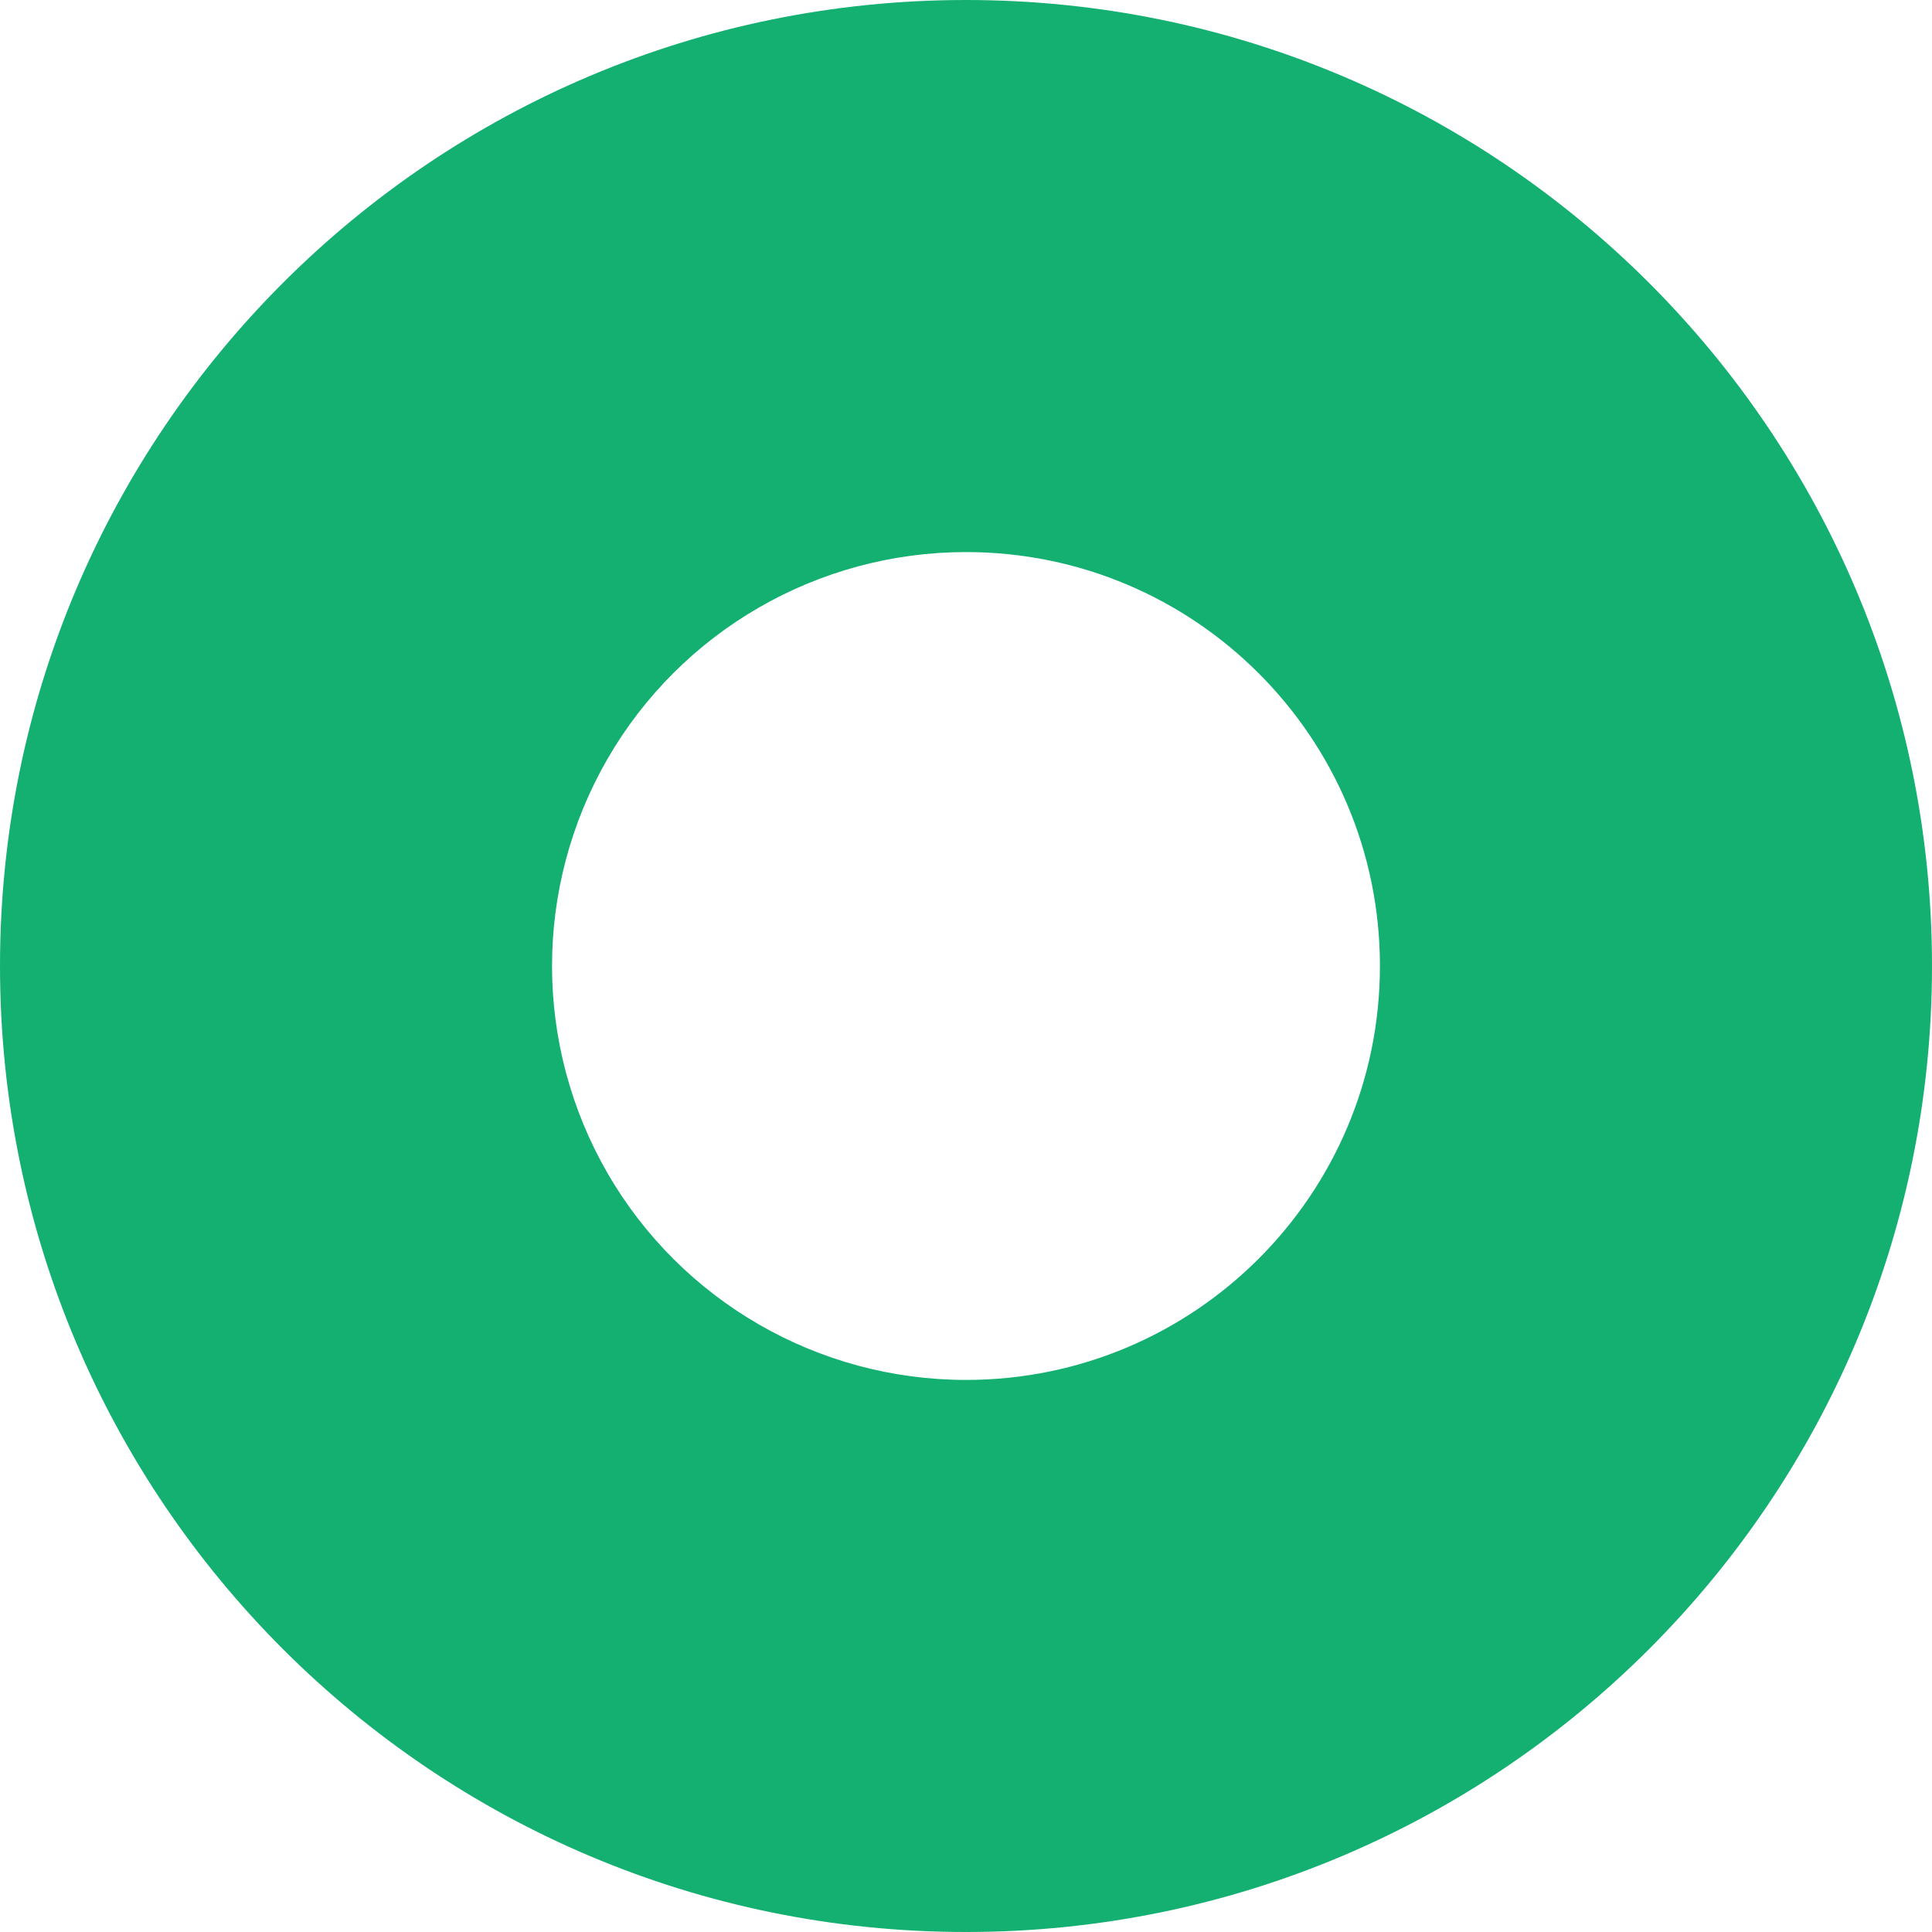 <?xml version="1.0" encoding="UTF-8"?>
<svg width="12px" height="12px" viewBox="0 0 12 12" version="1.1" xmlns="http://www.w3.org/2000/svg" xmlns:xlink="http://www.w3.org/1999/xlink">
    <title>形状备份 6</title>
    <g id="页面-1" stroke="none" stroke-width="1" fill="none" fill-rule="evenodd">
        <g id="Dashboard" transform="translate(-1097, -330)" fill="#14B071" fill-rule="nonzero">
            <g id="形状备份-6" transform="translate(1097, 330)">
                <path d="M6,0 C9.314,0 12,2.686 12,6 C12,9.314 9.314,12 6,12 C2.686,12 0,9.314 0,6 C0,2.686 2.686,0 6,0 Z M6,3.429 C5.081,3.429 4.232,3.919 3.773,4.714 C3.314,5.51 3.314,6.49 3.773,7.286 C4.232,8.081 5.081,8.571 6,8.571 C7.42,8.571 8.571,7.42 8.571,6 C8.571,4.58 7.42,3.429 6,3.429 Z" id="形状备份-3"></path>
            </g>
        </g>
    </g>
</svg>